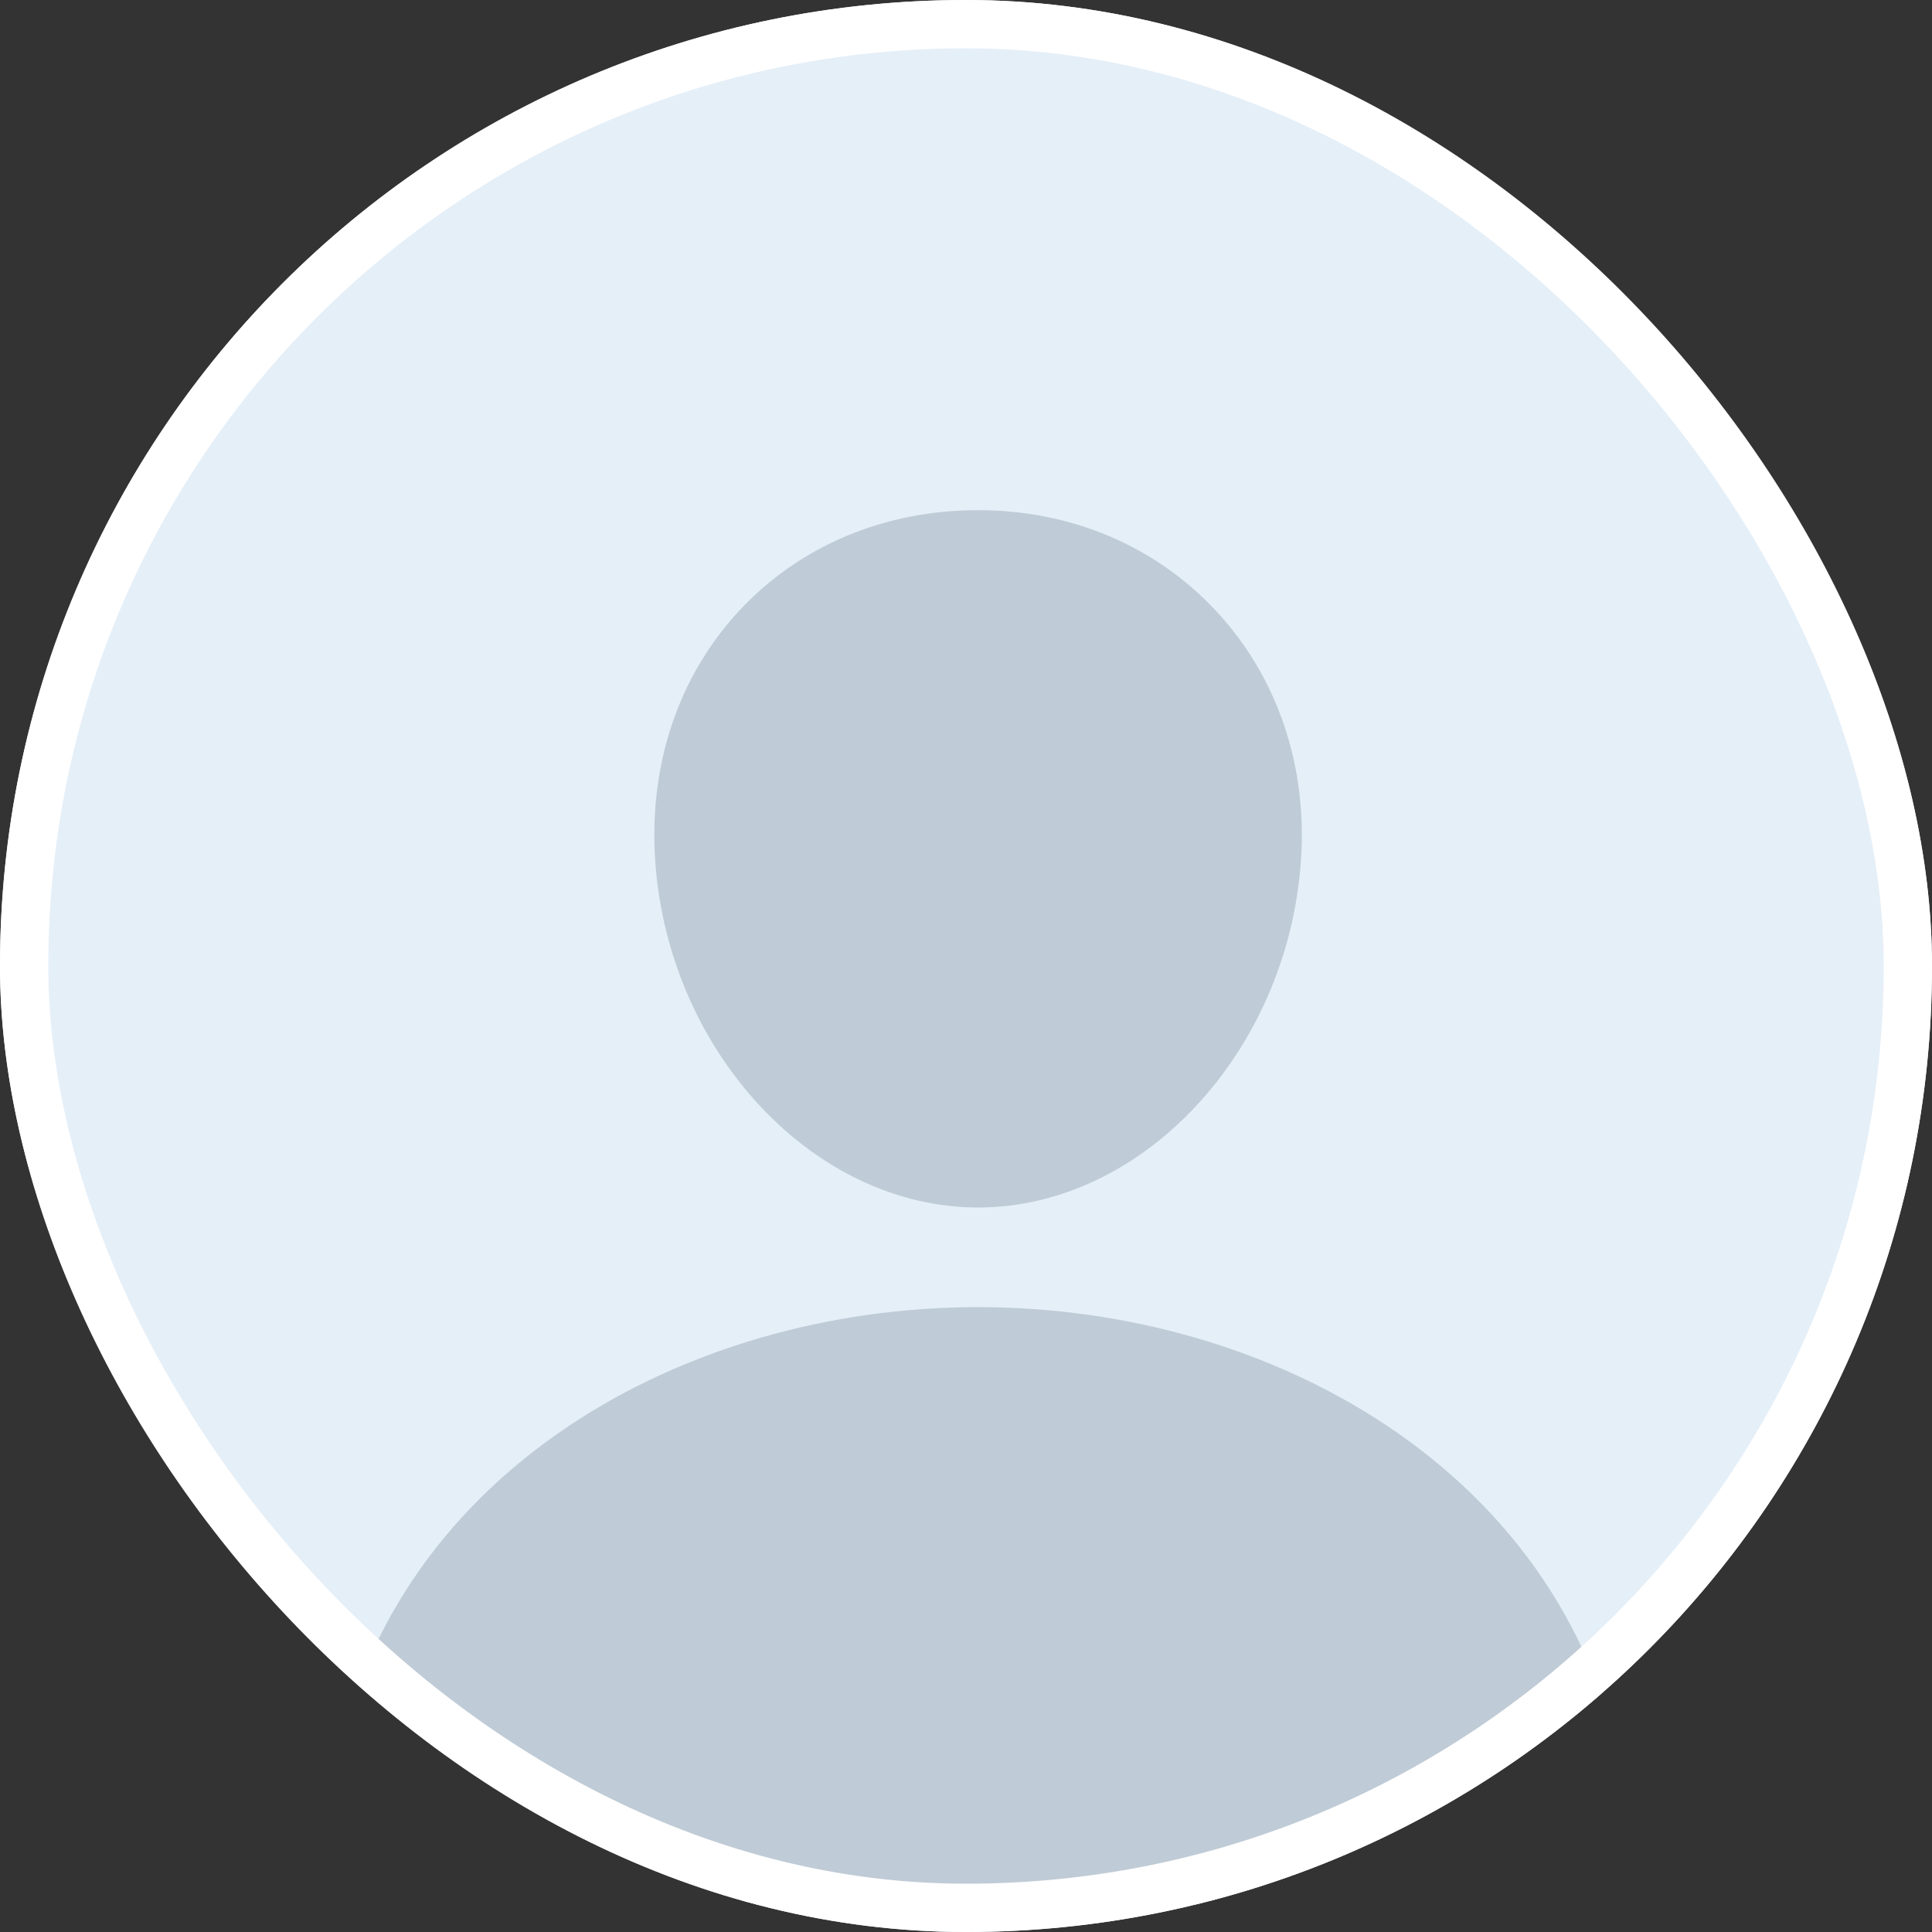 <svg width="80" height="80" viewBox="0 0 80 80" fill="none" xmlns="http://www.w3.org/2000/svg">
<rect x="0" y="0" width="80" height="80" fill="#333333" stroke="none"/>
<g clip-path="url(#clip0_2314_25091)">
<rect width="80" height="80" rx="40" fill="#E5EFF8"/>
<path d="M50.38 25.325C47.871 22.616 44.368 21.125 40.5 21.125C36.613 21.125 33.097 22.607 30.6 25.299C28.076 28.02 26.847 31.718 27.135 35.712C27.708 43.591 33.703 50 40.5 50C47.298 50 53.283 43.592 53.864 35.715C54.157 31.757 52.919 28.067 50.38 25.325Z" fill="#BFCBD6"/>
<path d="M63.188 78.875H17.813C17.219 78.883 16.631 78.758 16.091 78.51C15.552 78.262 15.074 77.896 14.693 77.44C13.855 76.439 13.518 75.071 13.768 73.688C14.856 67.652 18.251 62.583 23.588 59.023C28.329 55.864 34.335 54.125 40.5 54.125C46.666 54.125 52.672 55.865 57.413 59.023C62.75 62.581 66.145 67.651 67.233 73.686C67.483 75.07 67.145 76.437 66.307 77.439C65.927 77.895 65.449 78.261 64.91 78.509C64.37 78.758 63.782 78.883 63.188 78.875Z" fill="#BFCBD6"/>
</g>
<rect x="1" y="1" width="78" height="78" rx="39" stroke="white" stroke-width="2"/>
<defs>
<clipPath id="clip0_2314_25091">
<rect width="80" height="80" rx="40" fill="white"/>
</clipPath>
</defs>
</svg>
